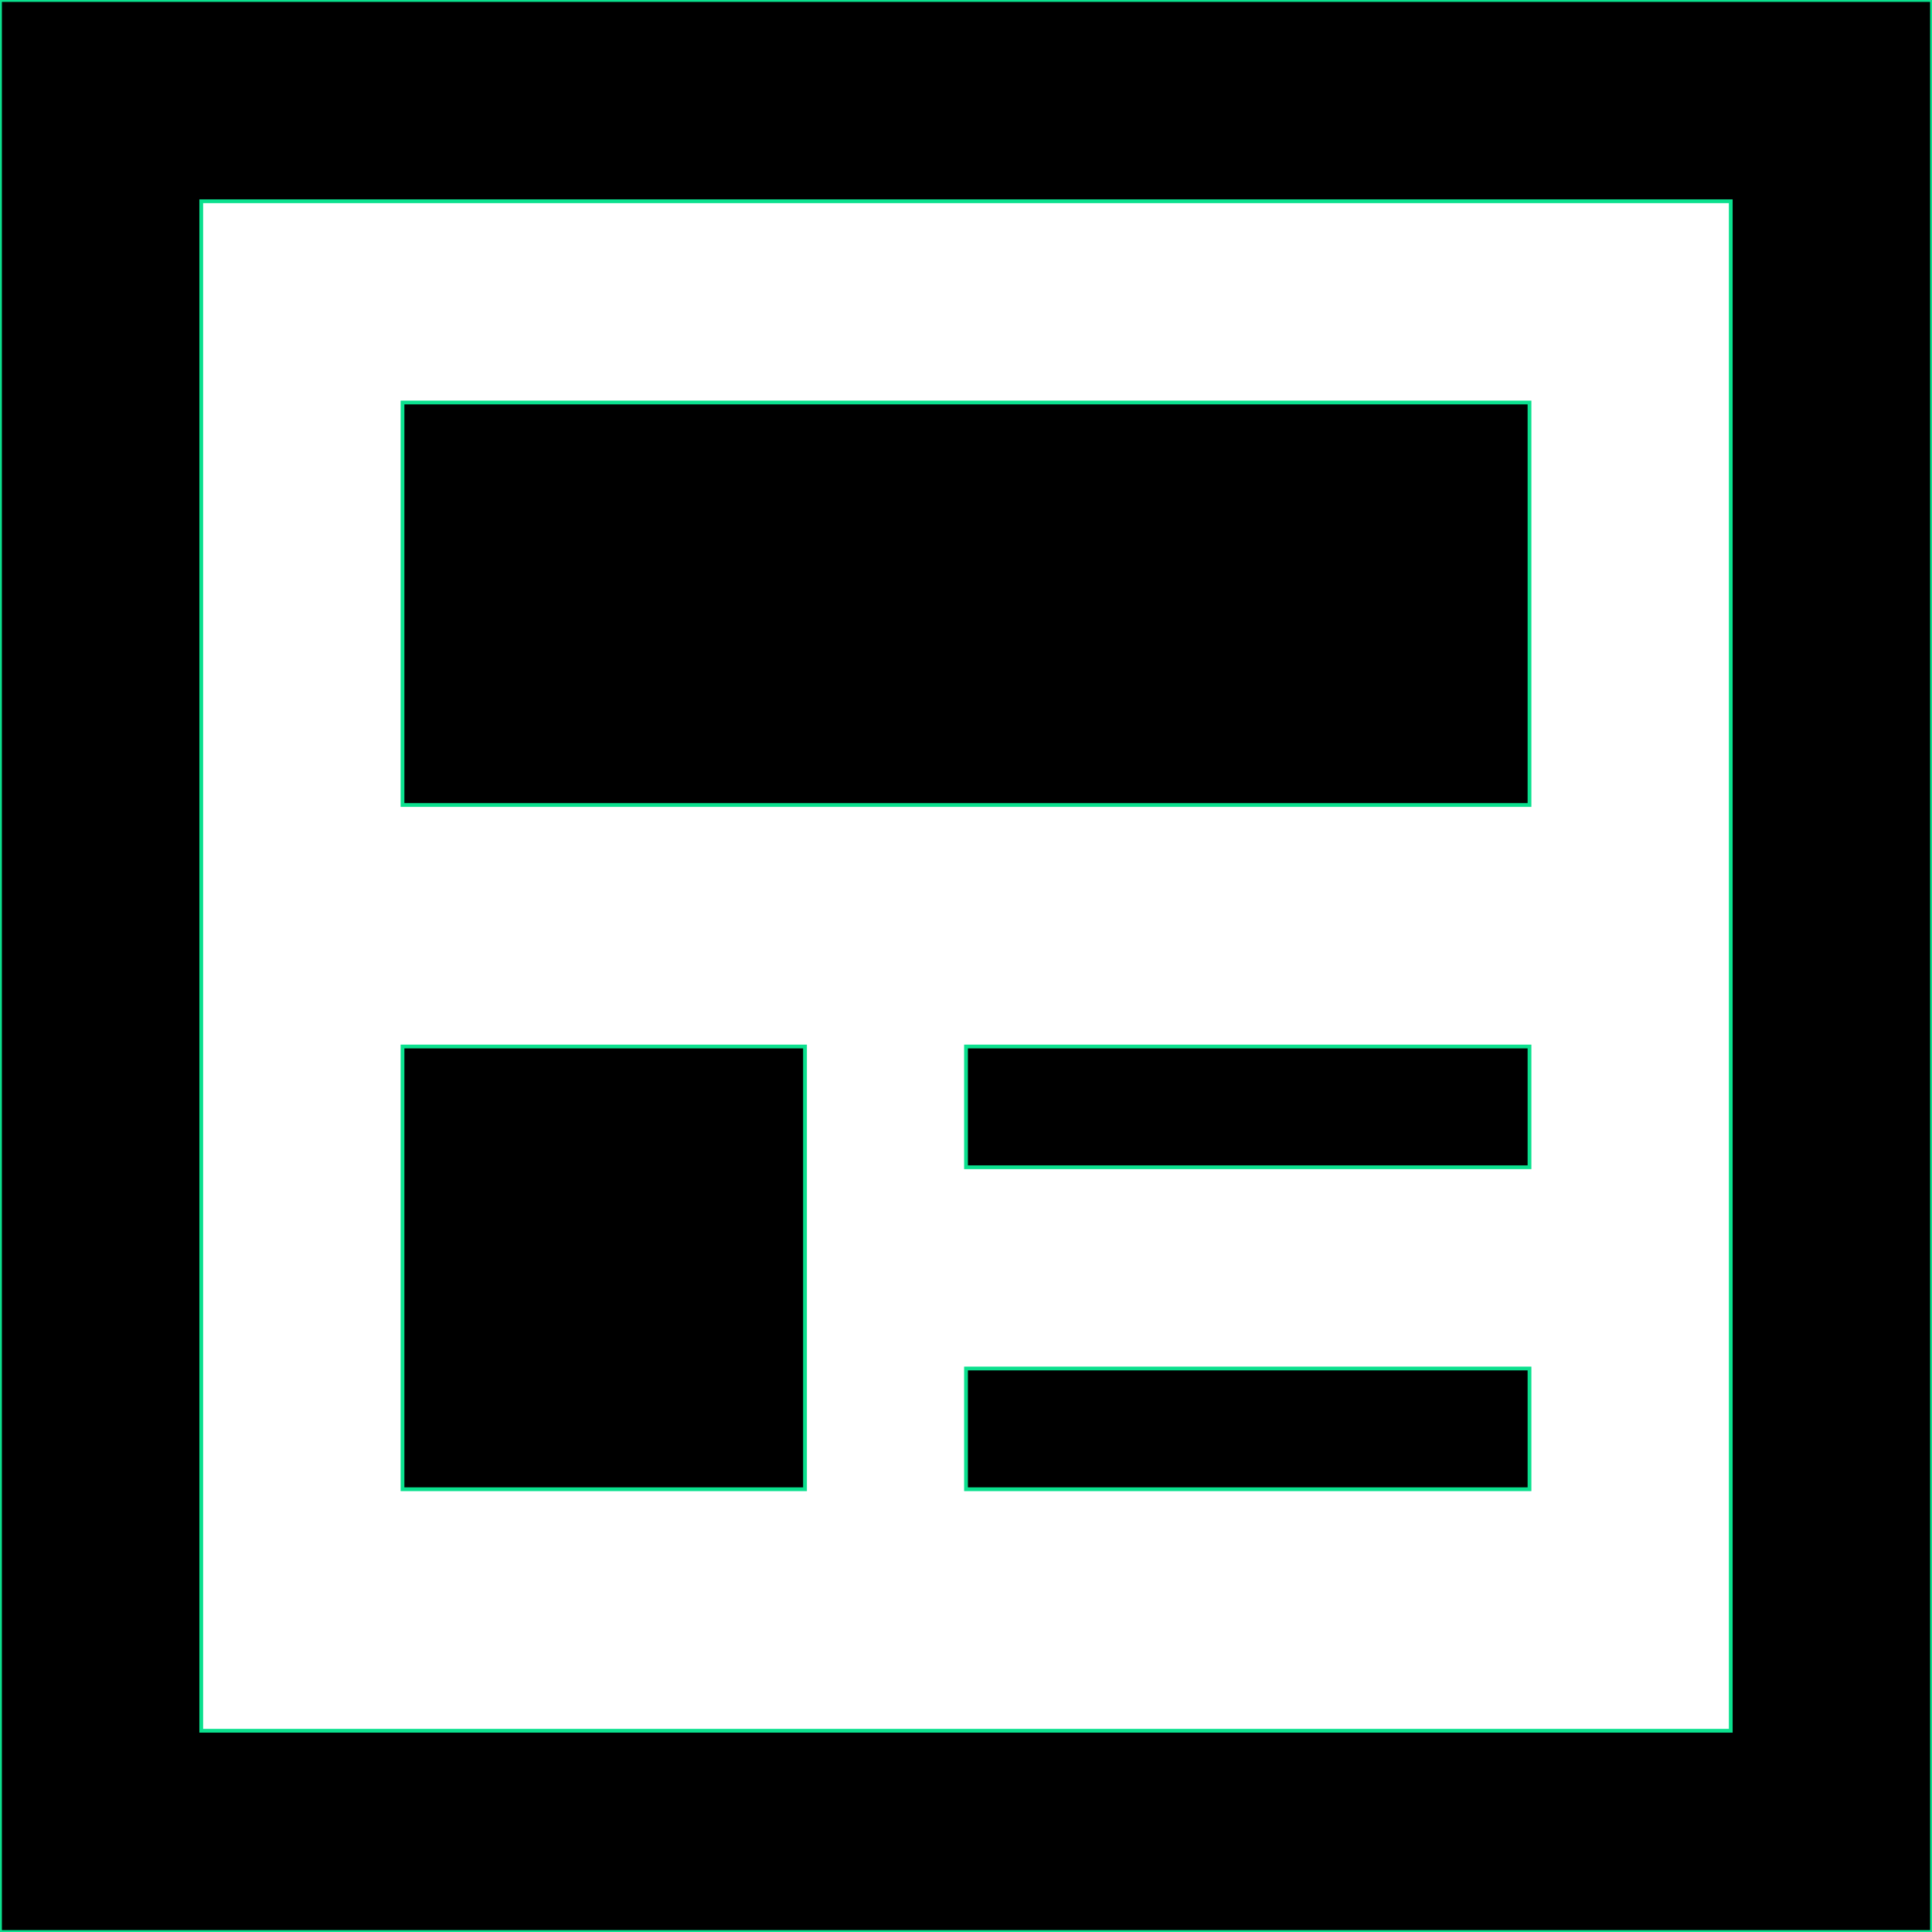 <svg version="1.1" id="_x32_" xmlns="http://www.w3.org/2000/svg"
     viewBox="0 0 512 512" xml:space="preserve" width="35px" height="35px" fill="#000000" stroke="#0be08e">

<g id="SVGRepo_bgCarrier" stroke-width="0"/>

    <g id="SVGRepo_tracerCarrier" stroke-linecap="round" stroke-linejoin="round"/>

    <g id="SVGRepo_iconCarrier"> <style type="text/css"> </style>
        <g> <rect x="106.667" y="106.667" class="st0" width="298.666" height="106.666"/>
            <path class="st0" d="M0,0v512h512V0H0z M458.667,458.667H53.333V53.333h405.334V458.667z"/>
            <rect x="256" y="277.333" class="st0" width="149.333" height="32"/>
            <rect x="256" y="362.667" class="st0" width="149.333" height="32"/>
            <rect x="106.667" y="277.333" class="st0" width="106.666" height="117.334"/> </g> </g>

</svg>

